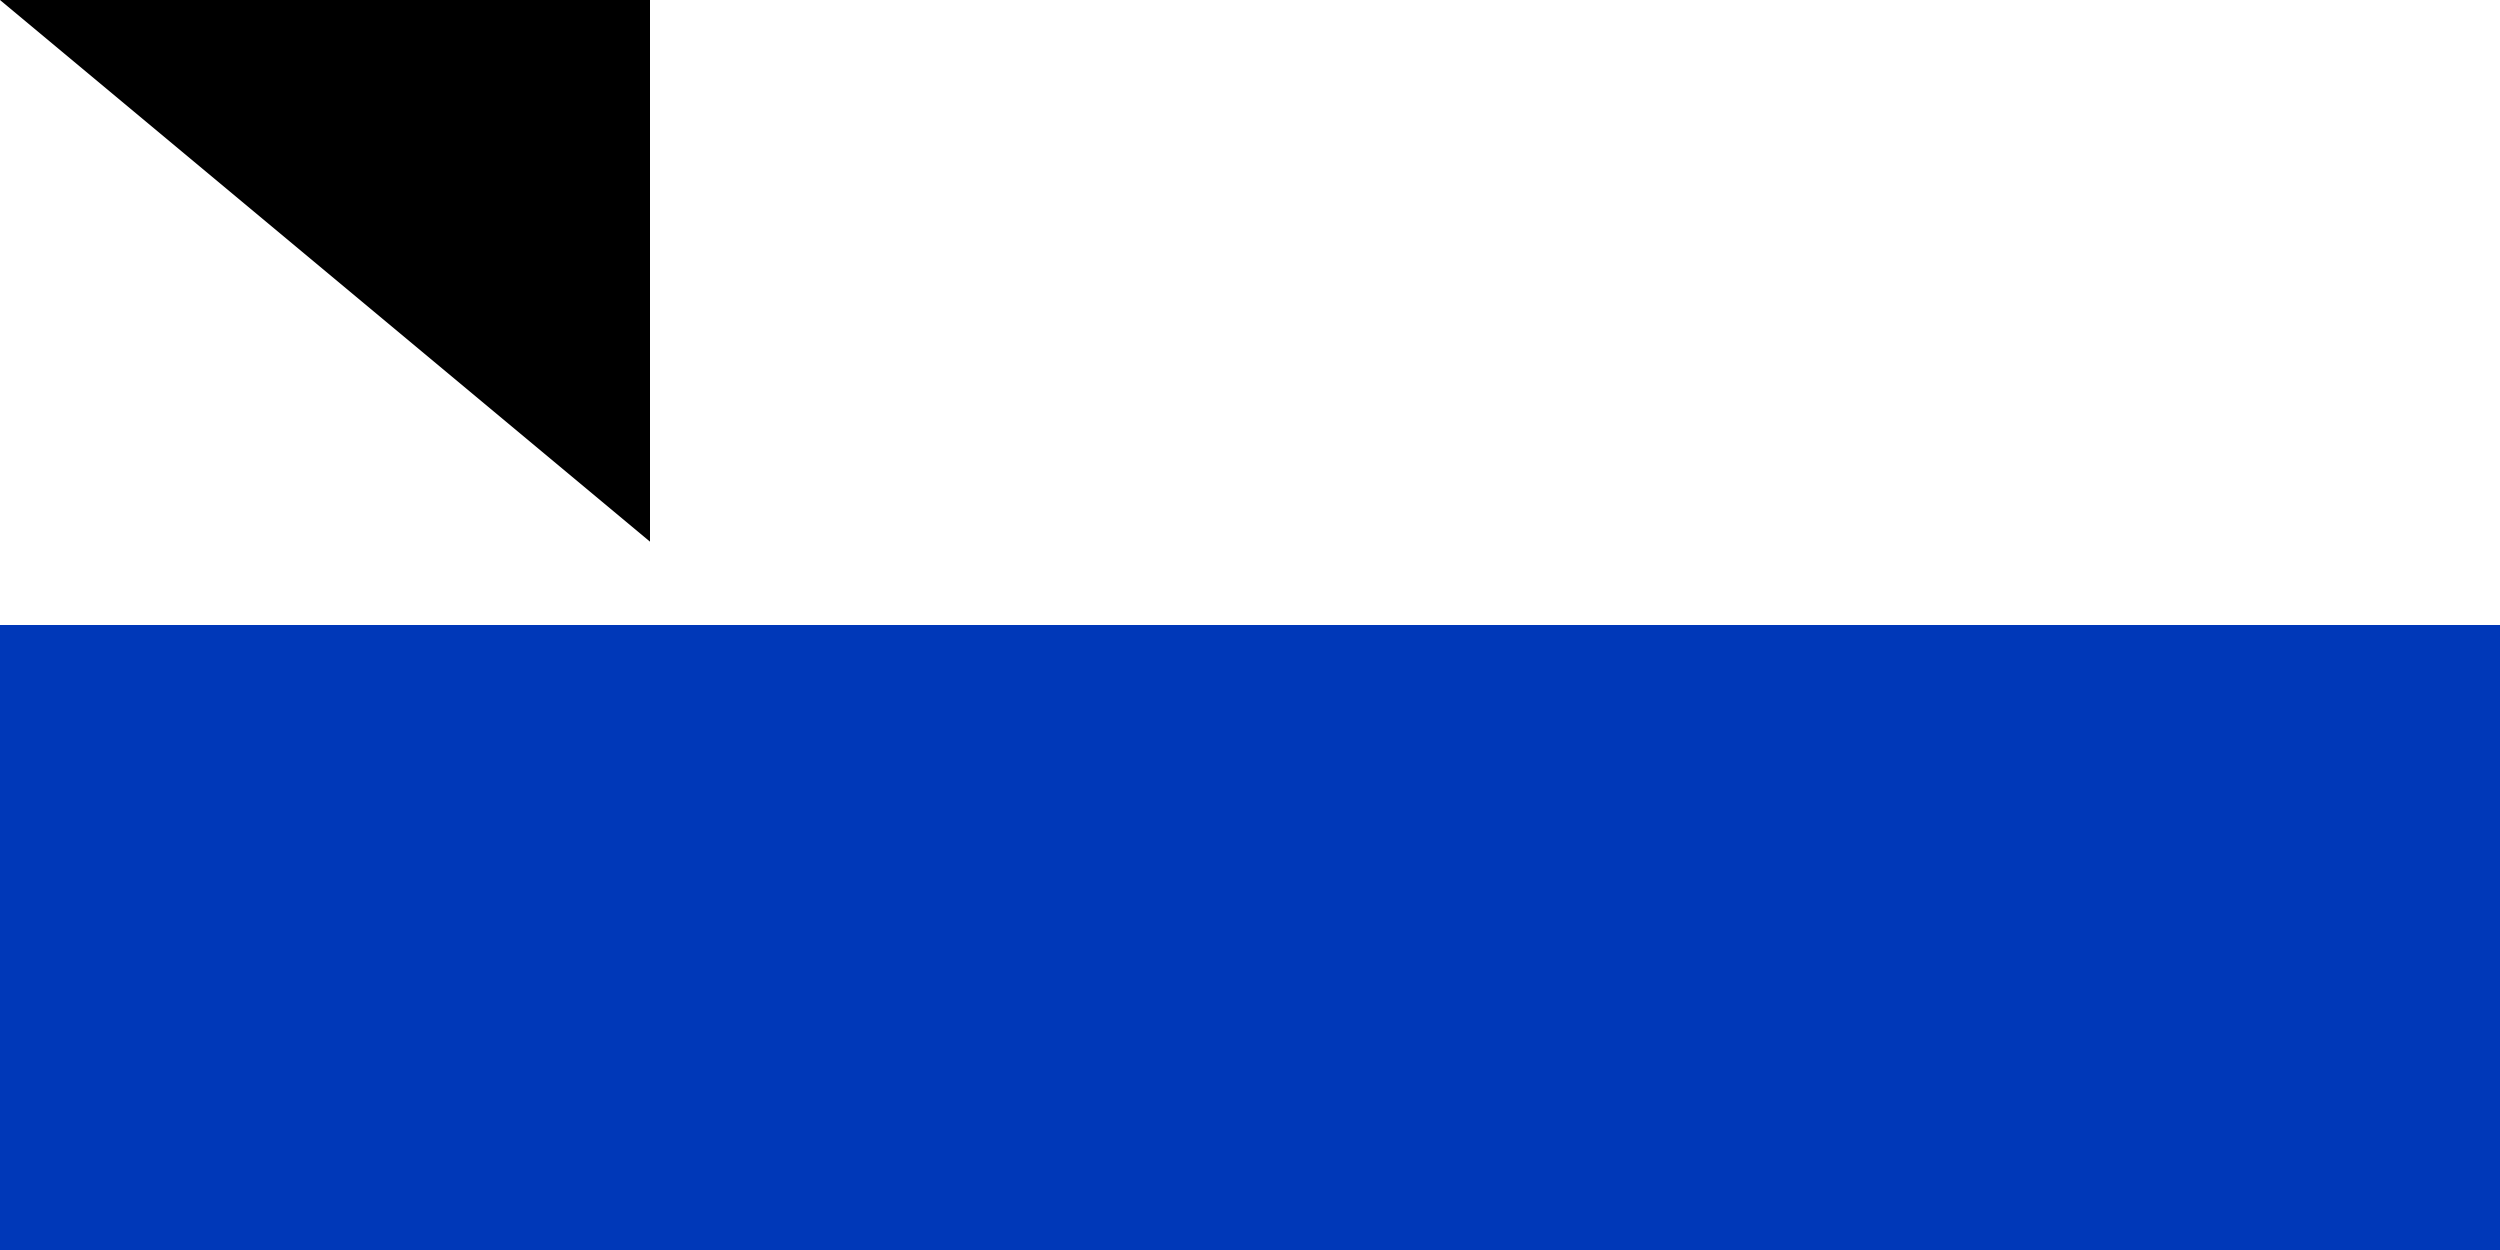 <svg xmlns="http://www.w3.org/2000/svg" width="300" height="150"><path d="M 0,0 H 1100 V 800 H 0 Z" fill="#fff"/><path d="M 0,75 H 1100 V 200 H 0 Z" fill="#0038b8"/><path d="M 0,600 H 1100 V 725 H 0 Z" fill="#0038b8"/><path d="M 423.816,472.853 H 676.184 L 550,254.295 Z m 126.184,72.853 126.184,-218.558 H 423.816 Z" fill="none" stroke="#0038b8" stroke-width="27.5"/><path id="path-b7326" d="m m0 78 m0 65 m0 65 m0 65 m0 65 m0 65 m0 65 m0 65 m0 65 m0 65 m0 65 m0 65 m0 65 m0 65 m0 65 m0 65 m0 65 m0 65 m0 65 m0 65 m0 79 m0 88 m0 53 m0 90 m0 80 m0 106 m0 98 m0 78 m0 88 m0 48 m0 99 m0 43 m0 122 m0 104 m0 81 m0 114 m0 111 m0 108 m0 98 m0 48 m0 119 m0 117 m0 97 m0 65 m0 97 m0 75 m0 65 m0 109 m0 54 m0 90 m0 103 m0 122 m0 107 m0 49 m0 72 m0 110 m0 74 m0 122 m0 107 m0 80 m0 122 m0 102 m0 82 m0 98 m0 73 m0 103 m0 52 m0 89 m0 74 m0 116 m0 105 m0 72 m0 98 m0 120 m0 88 m0 90 m0 80 m0 83 m0 43 m0 52 m0 110 m0 54 m0 112 m0 75 m0 89 m0 81 m0 61 m0 61"/>
</svg>